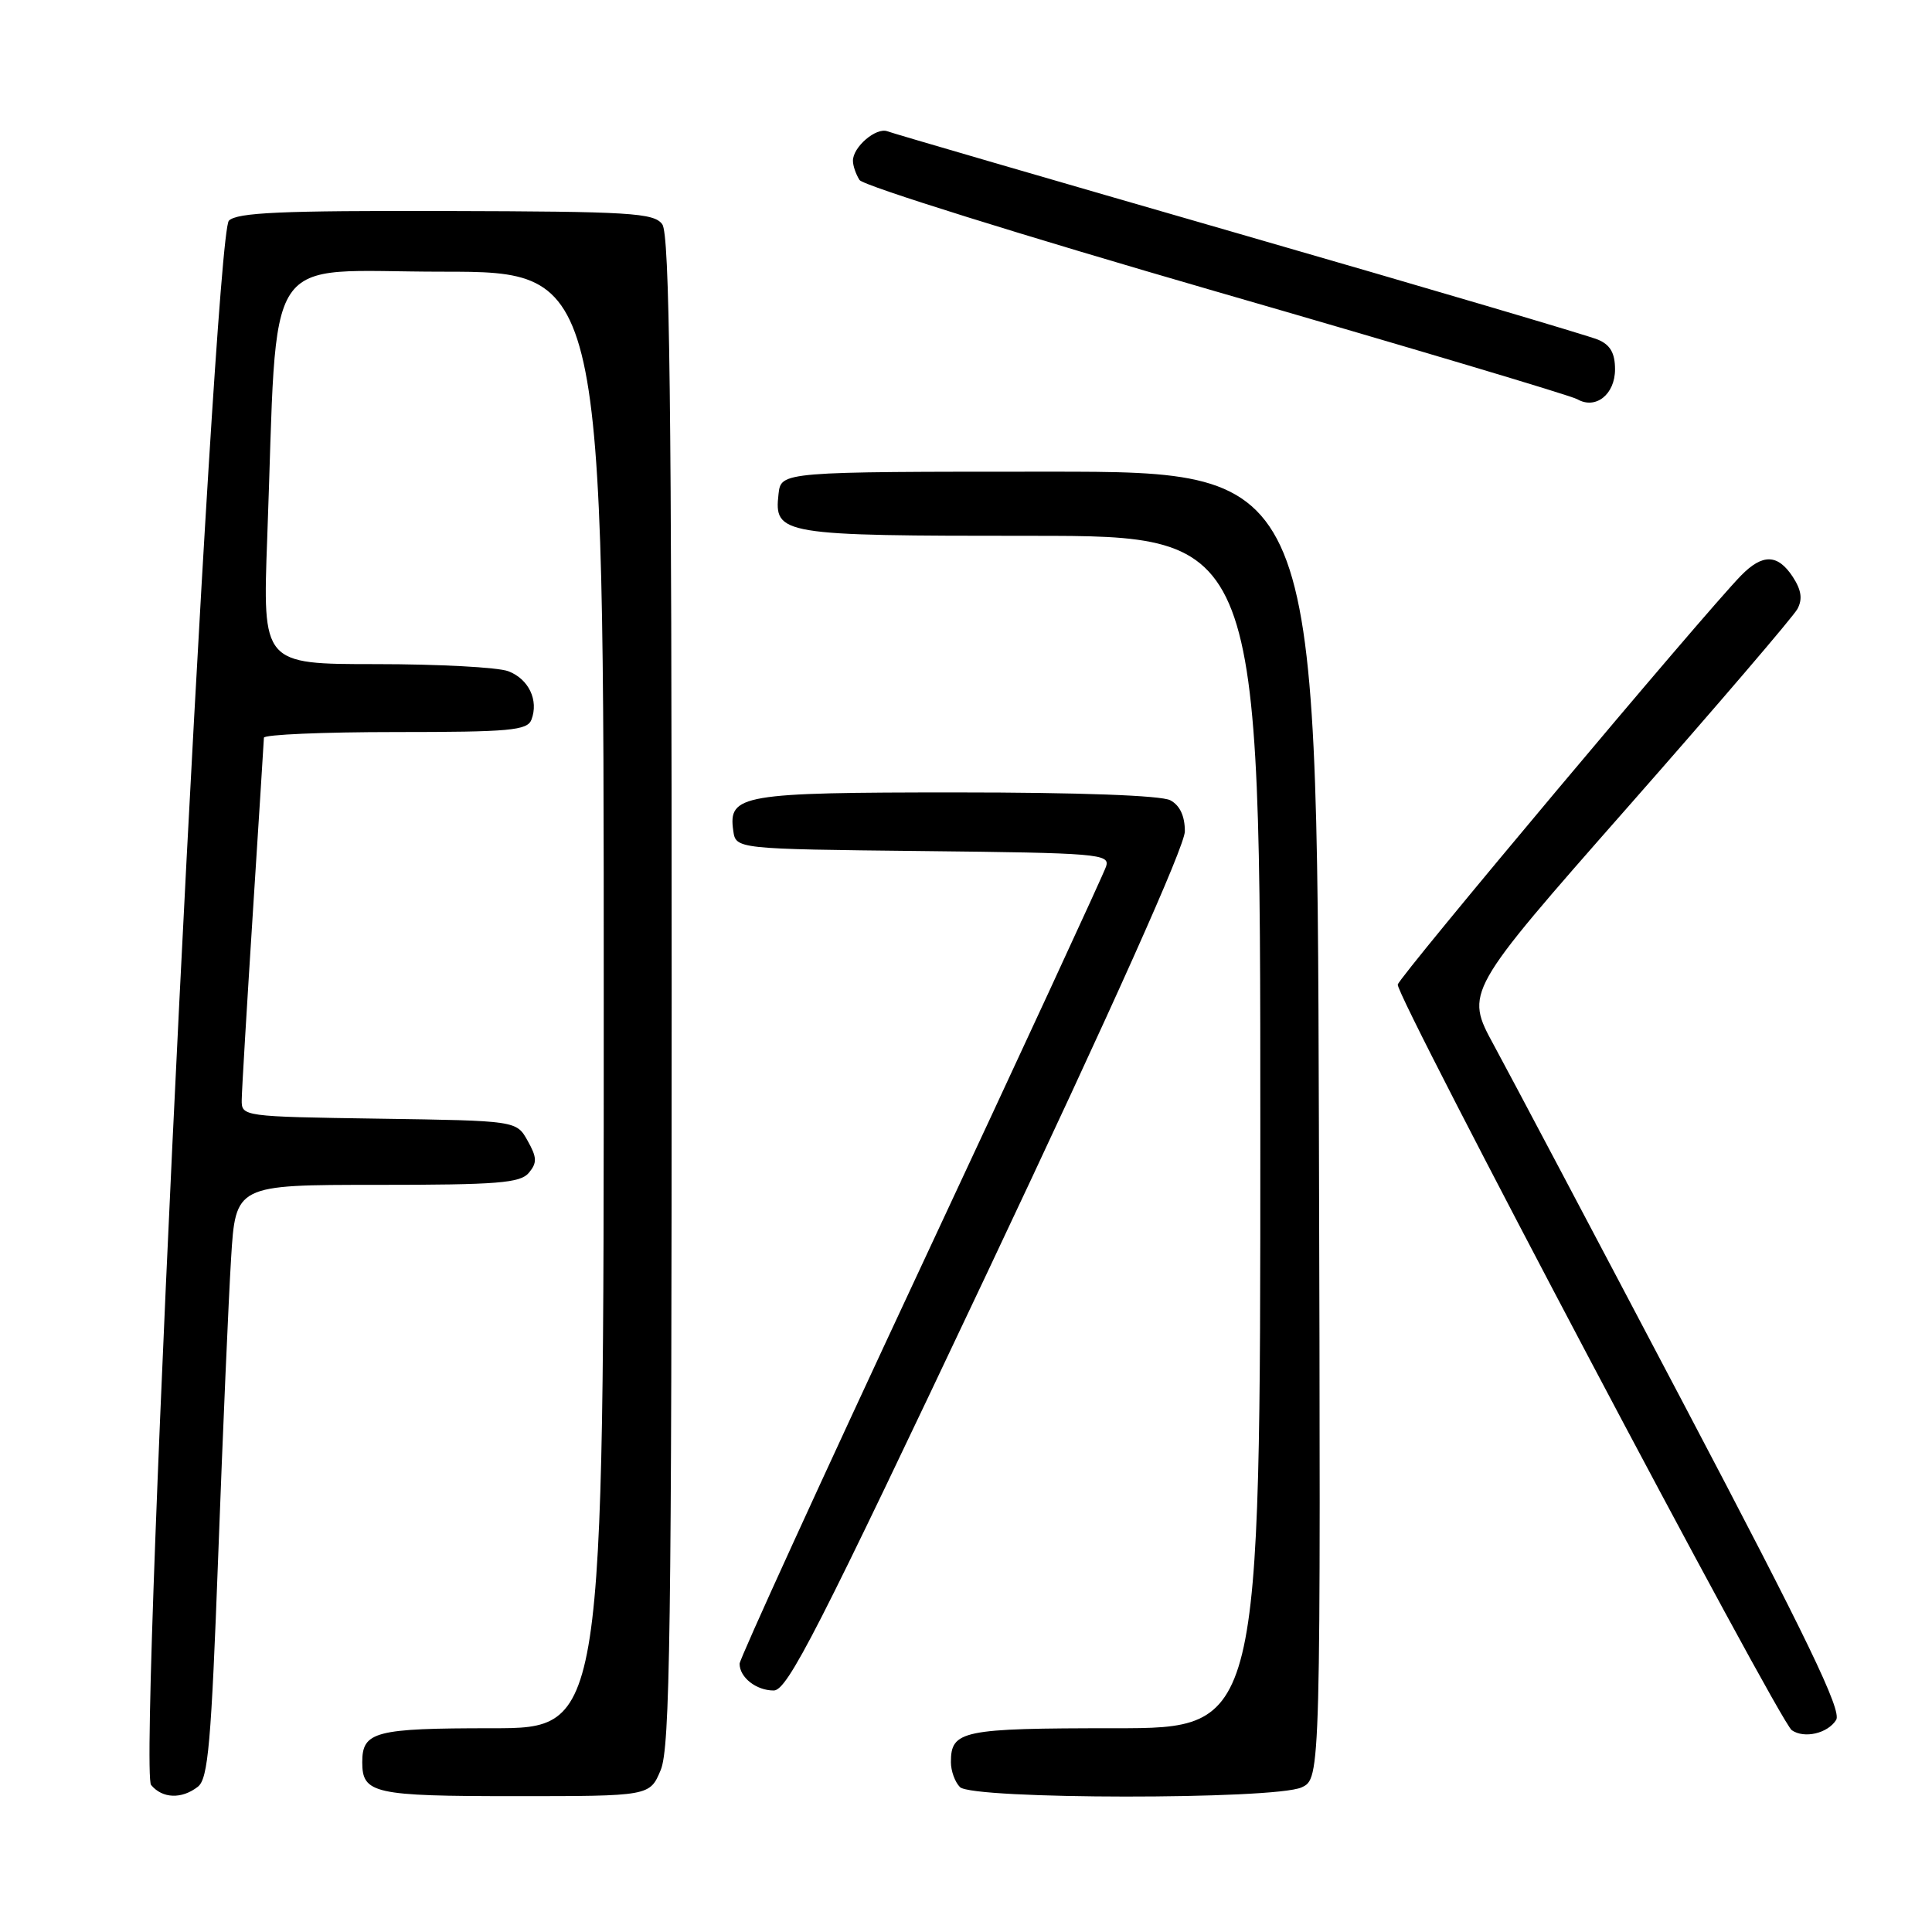 <?xml version="1.0" encoding="UTF-8" standalone="no"?>
<!DOCTYPE svg PUBLIC "-//W3C//DTD SVG 1.1//EN" "http://www.w3.org/Graphics/SVG/1.1/DTD/svg11.dtd" >
<svg xmlns="http://www.w3.org/2000/svg" xmlns:xlink="http://www.w3.org/1999/xlink" version="1.1" viewBox="0 0 256 256">
 <g >
 <path fill="currentColor"
d=" M 26.22 236.75 C 27.58 235.69 27.99 231.02 28.92 206.00 C 29.52 189.78 30.29 172.11 30.62 166.75 C 31.22 157.00 31.22 157.00 49.99 157.00 C 65.95 157.00 68.95 156.76 70.08 155.40 C 71.18 154.07 71.16 153.37 69.91 151.15 C 68.43 148.50 68.43 148.50 50.21 148.23 C 32.12 147.96 32.00 147.94 32.03 145.73 C 32.04 144.50 32.71 133.38 33.50 121.00 C 34.29 108.62 34.96 98.16 34.97 97.75 C 34.99 97.34 42.83 97.00 52.39 97.00 C 67.59 97.00 69.87 96.79 70.42 95.36 C 71.40 92.79 70.06 89.97 67.35 88.94 C 65.99 88.42 58.10 88.00 49.83 88.00 C 34.79 88.00 34.79 88.00 35.41 71.25 C 36.86 32.22 34.37 36.00 58.59 36.00 C 80.00 36.00 80.00 36.00 80.00 132.50 C 80.00 229.00 80.00 229.00 65.20 229.00 C 49.67 229.00 48.00 229.44 48.00 233.50 C 48.00 237.66 49.52 238.00 68.25 238.00 C 86.10 238.00 86.10 238.00 87.55 234.53 C 88.78 231.58 89.00 216.15 89.00 131.22 C 89.00 52.91 88.73 31.02 87.75 29.71 C 86.64 28.21 83.51 28.02 59.09 27.96 C 37.26 27.90 31.41 28.16 30.33 29.24 C 28.34 31.24 18.23 234.37 20.02 236.52 C 21.52 238.33 24.08 238.42 26.22 236.75 Z  M 172.46 236.84 C 175.01 235.67 175.01 235.67 174.76 149.09 C 174.50 62.50 174.50 62.50 139.00 62.50 C 103.50 62.50 103.50 62.50 103.16 65.45 C 102.55 70.86 103.42 71.00 136.69 71.00 C 167.00 71.00 167.00 71.00 167.00 150.00 C 167.00 229.00 167.00 229.00 147.70 229.00 C 127.45 229.00 126.00 229.30 126.00 233.50 C 126.00 234.66 126.54 236.14 127.20 236.80 C 128.85 238.45 168.85 238.48 172.46 236.84 Z  M 243.30 227.90 C 244.07 226.66 239.53 217.25 223.03 185.90 C 211.33 163.68 200.04 142.34 197.94 138.48 C 194.12 131.46 194.12 131.46 215.65 106.99 C 227.50 93.53 237.63 81.69 238.17 80.69 C 238.87 79.38 238.69 78.18 237.55 76.43 C 235.56 73.40 233.55 73.35 230.70 76.26 C 225.75 81.33 185.48 129.31 185.21 130.46 C 184.87 131.86 235.72 228.07 237.42 229.26 C 239.07 230.41 242.18 229.69 243.30 227.90 Z  M 130.82 168.62 C 147.42 133.50 157.00 112.11 157.00 110.15 C 157.00 108.13 156.34 106.71 155.07 106.04 C 153.87 105.40 143.03 105.00 126.76 105.00 C 98.26 105.00 96.48 105.30 97.16 110.06 C 97.50 112.50 97.50 112.50 122.31 112.77 C 145.45 113.02 147.09 113.15 146.57 114.79 C 146.26 115.76 135.21 139.67 122.00 167.93 C 108.80 196.19 98.00 219.82 98.00 220.45 C 98.00 222.27 100.21 224.00 102.52 224.00 C 104.34 224.00 108.36 216.13 130.82 168.62 Z  M 214.00 48.94 C 214.00 46.79 213.37 45.69 211.75 45.01 C 210.51 44.48 189.12 38.17 164.21 30.98 C 139.30 23.79 118.32 17.68 117.59 17.40 C 116.10 16.83 112.99 19.49 113.02 21.32 C 113.02 21.97 113.42 23.11 113.89 23.85 C 114.36 24.60 135.62 31.24 161.12 38.62 C 186.63 45.99 208.18 52.42 209.00 52.90 C 211.43 54.30 214.00 52.27 214.00 48.94 Z "/>
</g>
</svg>